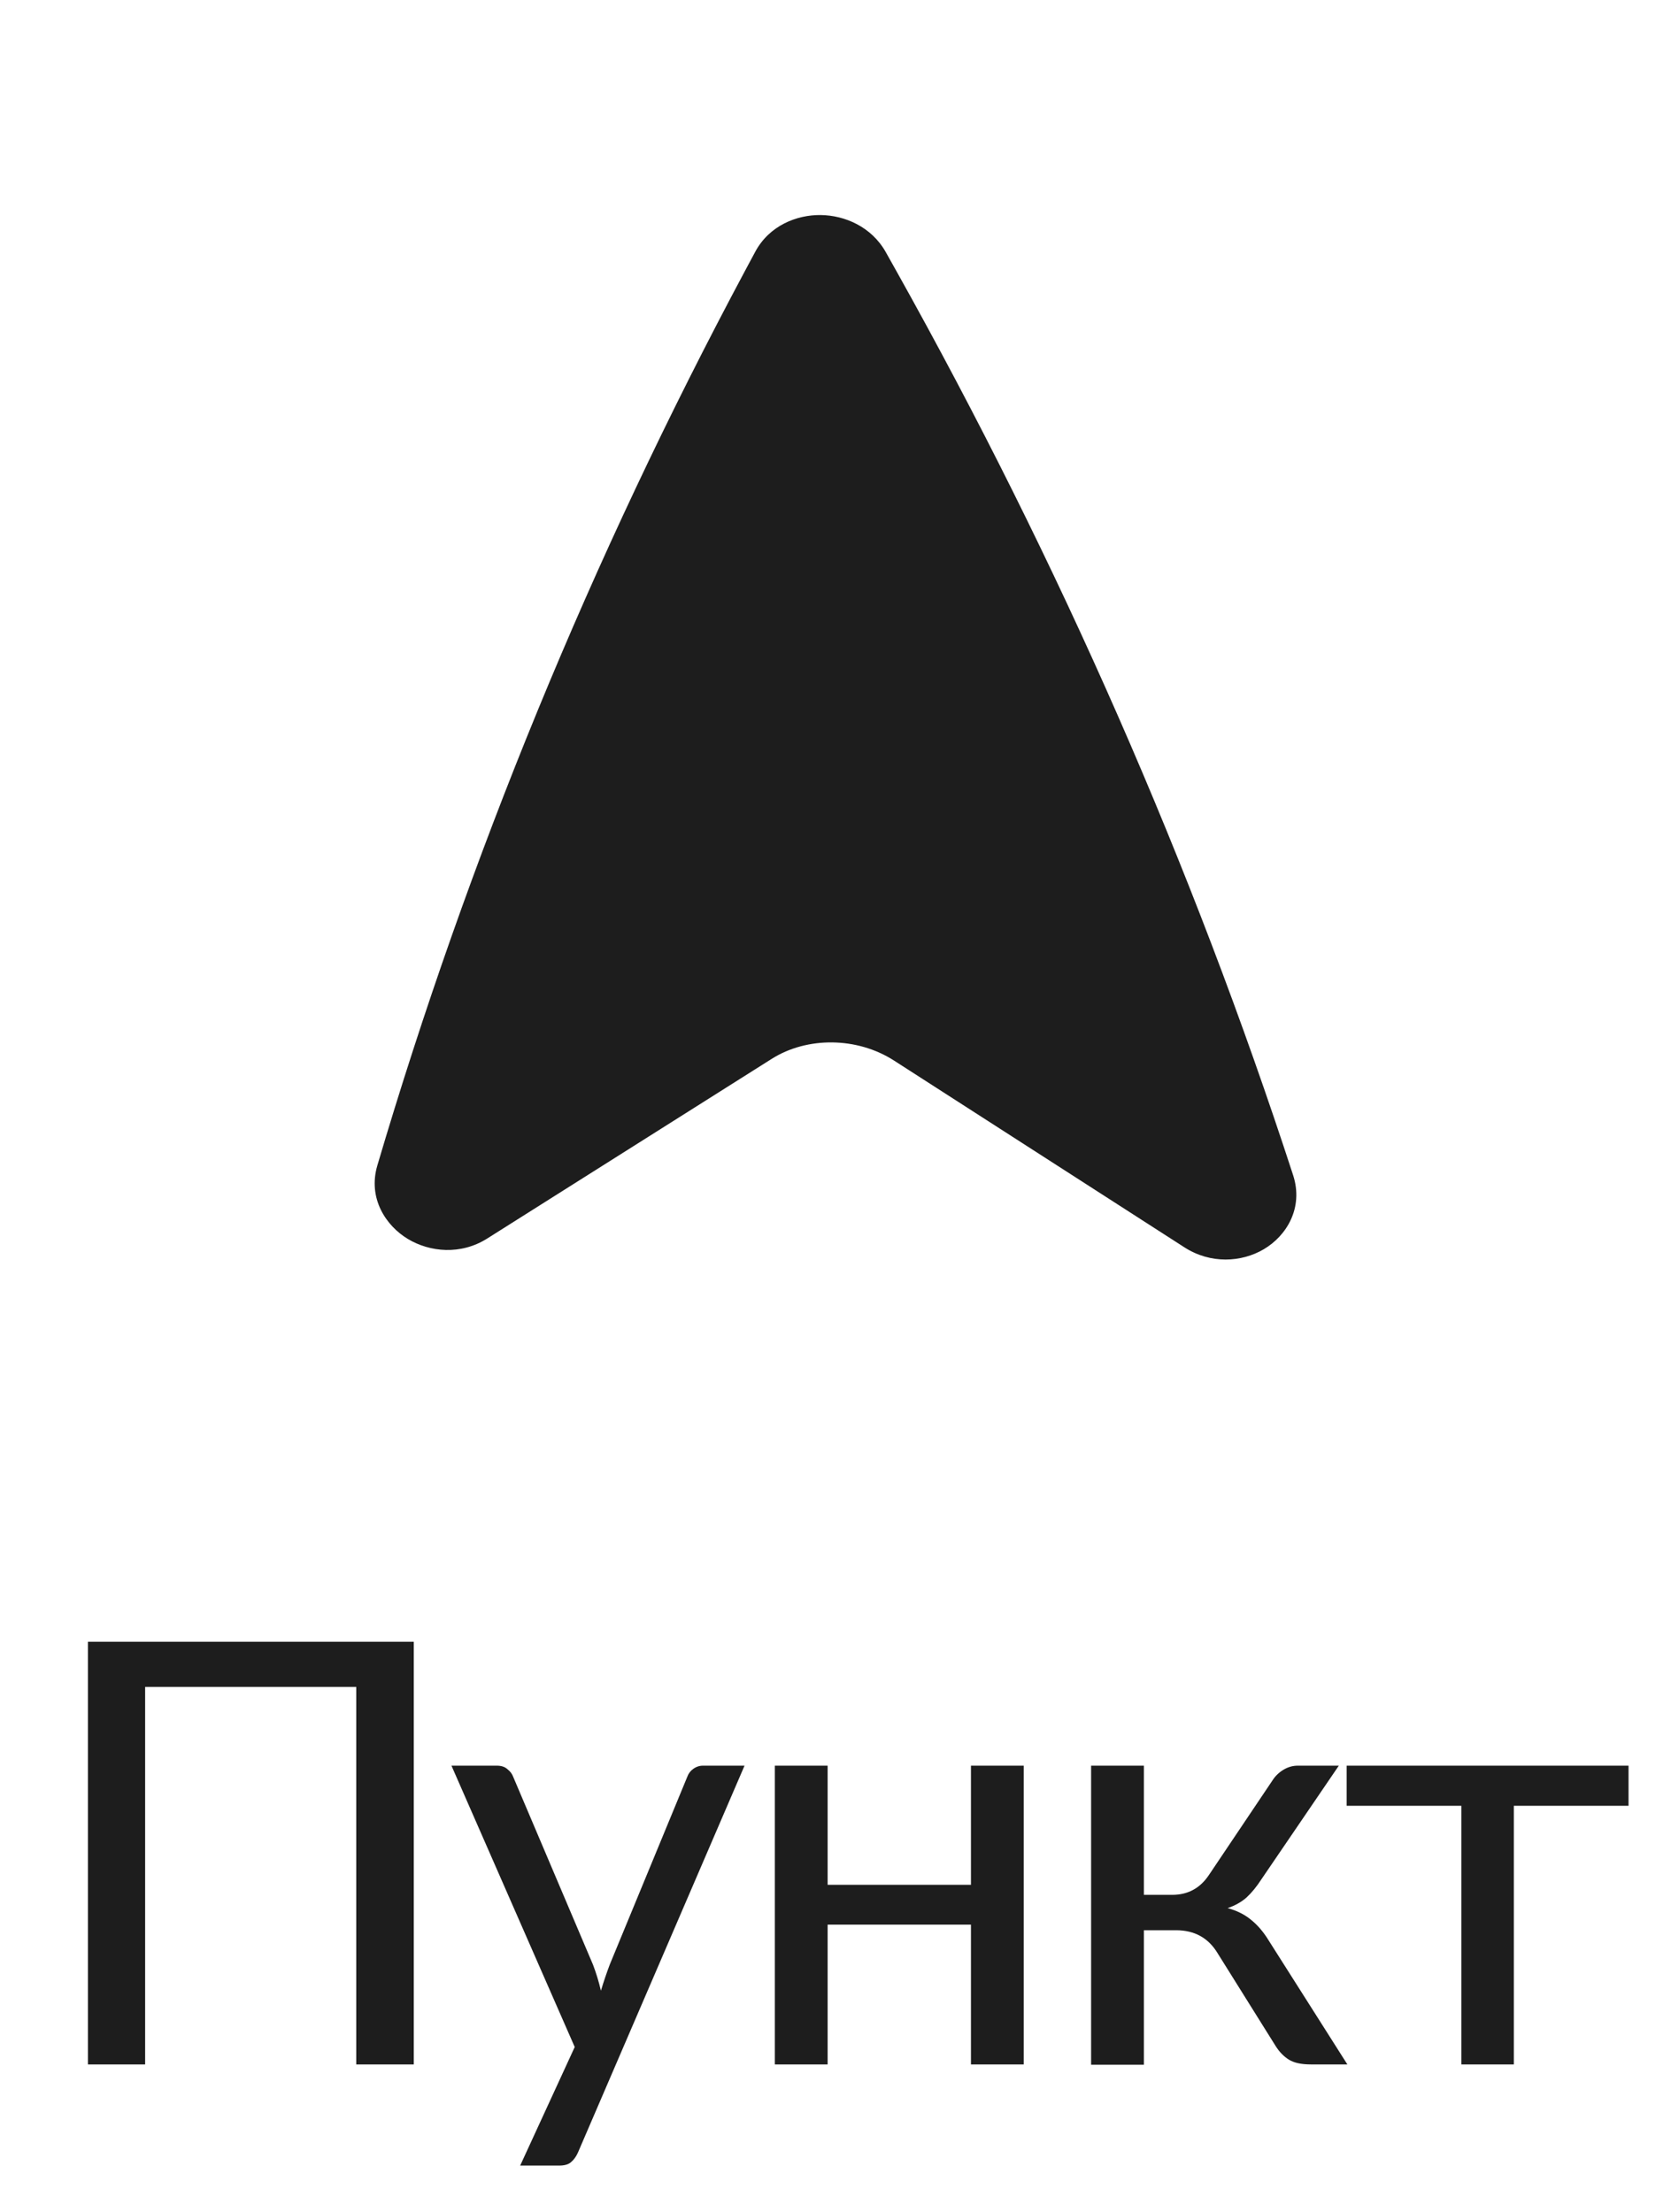 <svg width="34" height="45" viewBox="0 0 34 45" fill="none" xmlns="http://www.w3.org/2000/svg">
<path d="M18.025 5.133C17.733 4.611 17.186 4.381 16.699 4.375C16.213 4.369 15.653 4.587 15.366 5.124L15.16 5.508C12.035 11.352 9.531 17.444 7.678 23.71C7.48 24.381 7.854 24.939 8.3 25.207C8.745 25.474 9.375 25.538 9.914 25.197L15.704 21.541C16.421 21.088 17.439 21.093 18.191 21.577L24.1 25.377C24.632 25.719 25.259 25.683 25.713 25.416C26.175 25.145 26.528 24.575 26.311 23.908C24.256 17.596 21.556 11.443 18.243 5.522L18.025 5.133Z" fill="#1D1D1D"/>
<path d="M8.419 42H7.249V34.32H2.953V42H1.789V33.402H8.419V42ZM15.149 35.922L11.759 43.794C11.723 43.874 11.678 43.938 11.621 43.986C11.569 44.034 11.488 44.058 11.376 44.058H10.584L11.694 41.646L9.186 35.922H10.11C10.201 35.922 10.274 35.946 10.325 35.994C10.382 36.038 10.419 36.088 10.44 36.144L12.066 39.972C12.13 40.14 12.184 40.316 12.227 40.5C12.284 40.312 12.344 40.134 12.408 39.966L13.986 36.144C14.009 36.08 14.05 36.028 14.105 35.988C14.165 35.944 14.232 35.922 14.303 35.922H15.149ZM20.83 35.922V42H19.756V39.156H16.84V42H15.766V35.922H16.84V38.346H19.756V35.922H20.83ZM25.891 36.222C25.947 36.134 26.021 36.062 26.113 36.006C26.205 35.95 26.303 35.922 26.407 35.922H27.241L25.663 38.238C25.567 38.386 25.467 38.508 25.363 38.604C25.259 38.696 25.131 38.768 24.979 38.82C25.171 38.872 25.333 38.954 25.465 39.066C25.597 39.174 25.715 39.314 25.819 39.486L27.415 42H26.671C26.479 42 26.331 41.968 26.227 41.904C26.123 41.84 26.033 41.748 25.957 41.628L24.775 39.738C24.587 39.426 24.305 39.27 23.929 39.27H23.275V42.006H22.201V35.922H23.275V38.55H23.851C24.171 38.55 24.421 38.414 24.601 38.142L25.891 36.222ZM33.136 36.738H30.802V42H29.734V36.738H27.4V35.922H33.136V36.738Z" fill="#1D1D1D"/>
</svg>
